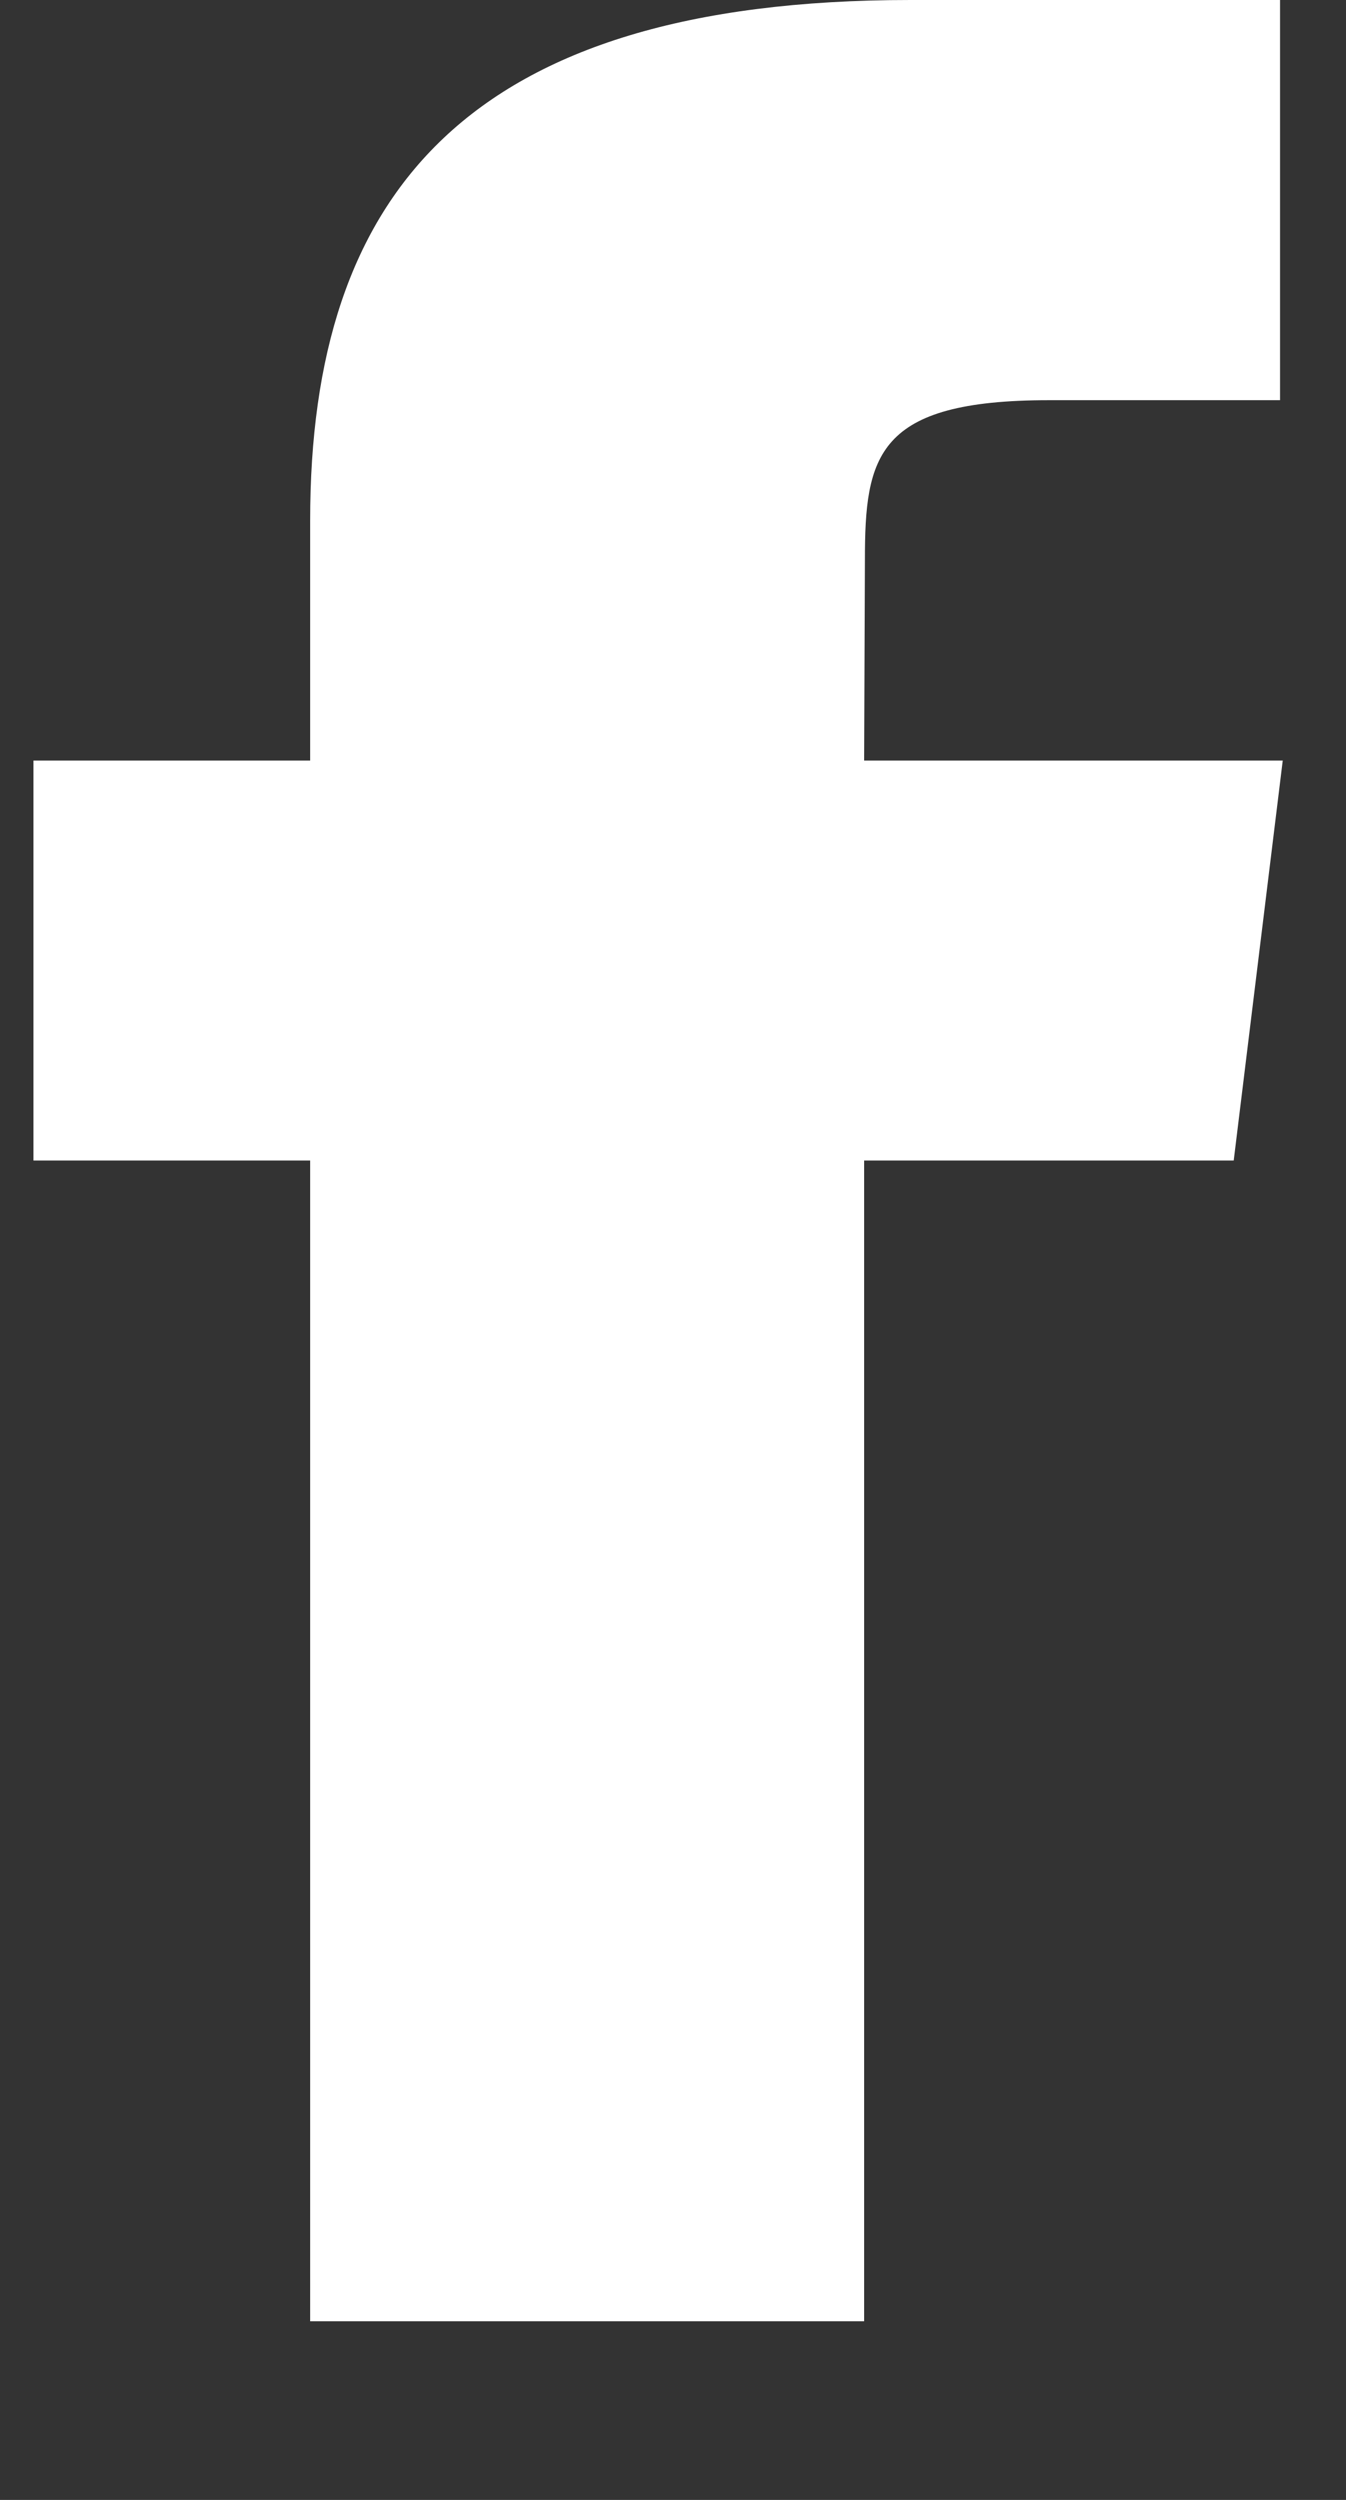<?xml version="1.0" encoding="UTF-8"?>
<svg width="7px" height="13px" viewBox="0 0 7 13" version="1.1" xmlns="http://www.w3.org/2000/svg" xmlns:xlink="http://www.w3.org/1999/xlink">
    <rect x="0" y="0" width="7" height="13" fill="#333333" stroke="none"/>
    <title>ico-facebook-white</title>
    <g id="Page-1" stroke="none" stroke-width="1" fill="none" fill-rule="evenodd">
        <g id="01" transform="translate(-1452, -19)" fill="#FFFFFF">
            <path d="M1456.494,31.071 L1453.613,31.071 L1453.613,25.035 L1452.174,25.035 L1452.174,22.955 L1453.613,22.955 L1453.613,21.706 C1453.613,20.01 1454.426,19 1456.735,19 L1458.657,19 L1458.657,21.081 L1457.456,21.081 C1456.557,21.081 1456.498,21.371 1456.498,21.914 L1456.494,22.955 L1458.671,22.955 L1458.416,25.035 L1456.494,25.035 L1456.494,31.071 L1456.494,31.071 Z" id="ico-facebook-white"></path>
        </g>
    </g>
</svg>